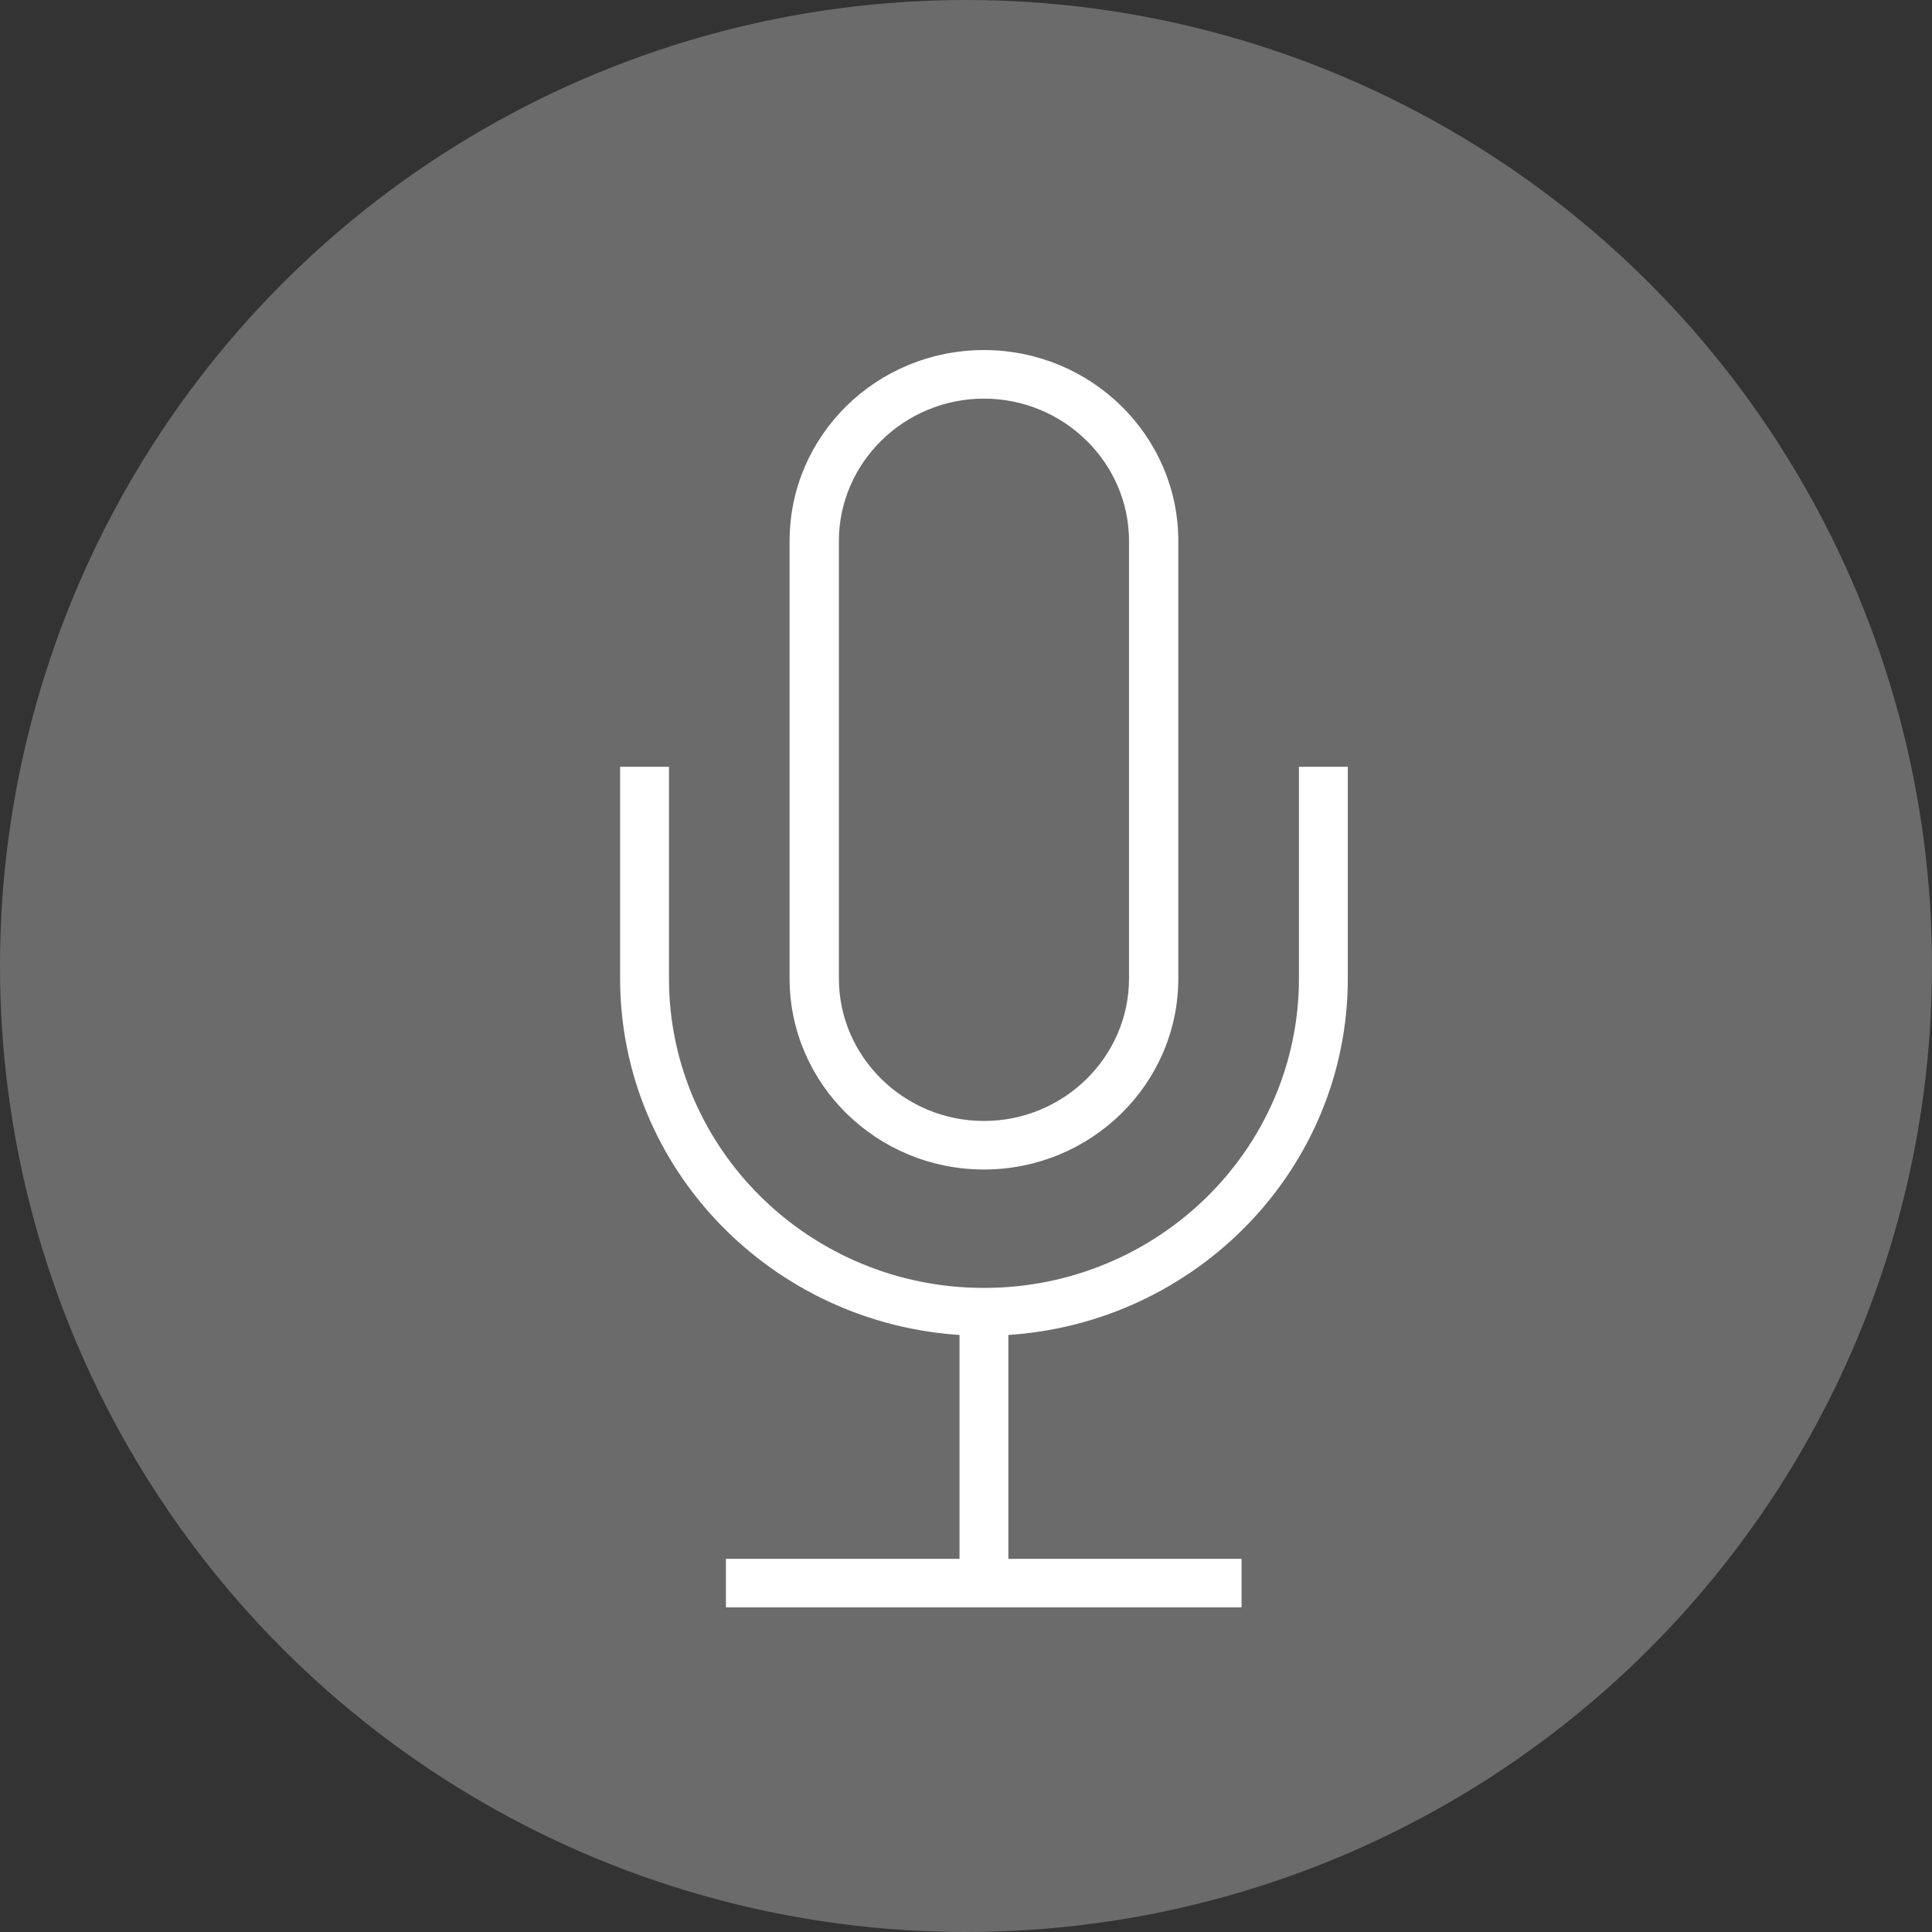 <svg width="72" height="72" viewBox="0 0 72 72" fill="none" xmlns="http://www.w3.org/2000/svg">
<rect x="0" y="0" width="72" height="72" fill="#333333" stroke="none"/>
<circle cx="36" cy="36" r="36" fill="#6B6B6B"/>
<path d="M48.533 28.701V36.466C48.533 42.897 43.215 48.122 36.669 48.122C30.124 48.122 24.806 42.897 24.806 36.466V28.701H23.235V36.466C23.235 43.492 28.847 49.231 35.884 49.633V58.218H27.178V59.777H46.144V58.218H37.455V49.633C44.491 49.231 50.104 43.492 50.104 36.466V28.701H48.533Z" fill="white" stroke="white" stroke-width="0.25" stroke-miterlimit="10"/>
<path d="M36.669 43.459C40.596 43.459 43.787 40.324 43.787 36.466V20.164C43.787 16.306 40.596 13.171 36.669 13.171C32.742 13.171 29.551 16.29 29.551 20.164V36.466C29.551 40.324 32.742 43.459 36.669 43.459ZM31.138 20.164C31.138 17.174 33.626 14.731 36.669 14.731C39.713 14.731 42.2 17.174 42.2 20.164V36.466C42.2 39.456 39.713 41.9 36.669 41.9C33.626 41.9 31.138 39.456 31.138 36.466V20.164Z" fill="white" stroke="white" stroke-width="0.25" stroke-miterlimit="10"/>
</svg>
